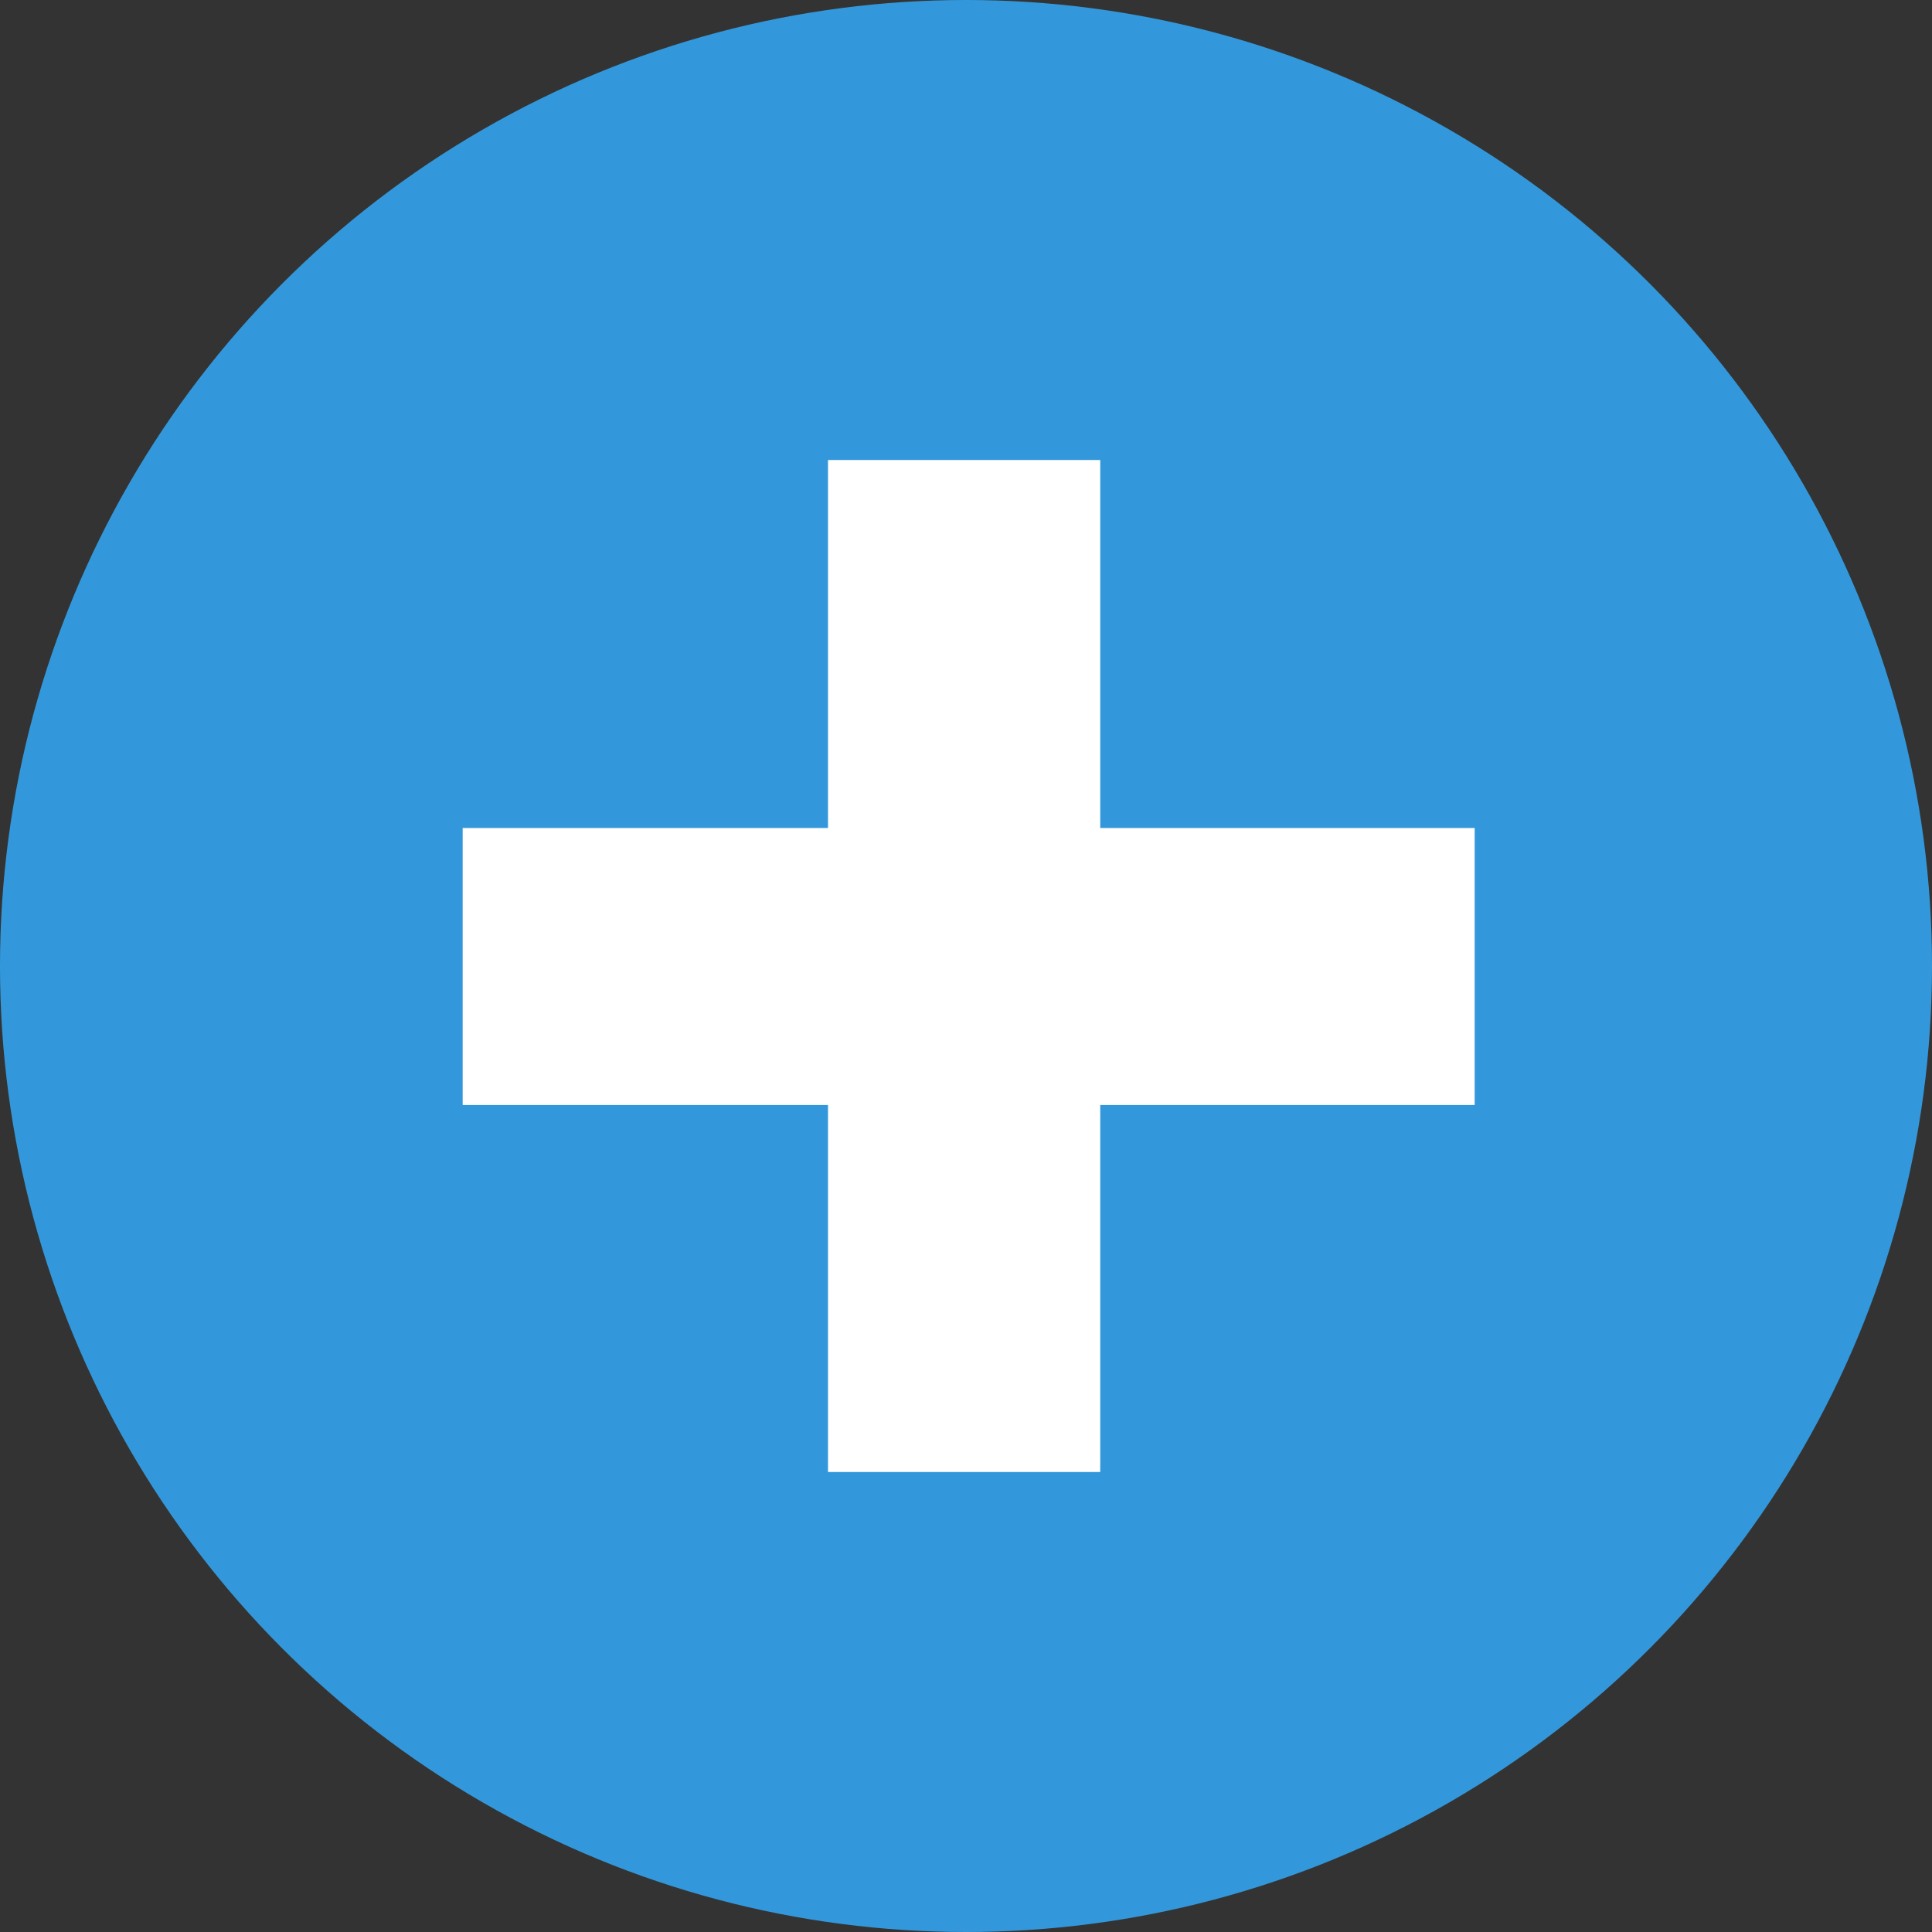 <?xml version="1.0" encoding="UTF-8" standalone="no"?>
<svg width="21px" height="21px" viewBox="0 0 21 21" version="1.1" xmlns="http://www.w3.org/2000/svg" xmlns:xlink="http://www.w3.org/1999/xlink" xmlns:sketch="http://www.bohemiancoding.com/sketch/ns">
    <rect x="0" y="0" width="21" height="21" fill="#333333" stroke="none"/>
    <!-- Generator: Sketch 3.2.2 (9983) - http://www.bohemiancoding.com/sketch -->
    <title>plus</title>
    <desc>Created with Sketch.</desc>
    <defs></defs>
    <g id="Page-1" stroke="none" stroke-width="1" fill="none" fill-rule="evenodd" sketch:type="MSPage">
        <g id="plus" sketch:type="MSLayerGroup">
            <g sketch:type="MSShapeGroup">
                <ellipse id="Oval-3" fill="#3398DB" cx="10.5" cy="10.5" rx="10.5" ry="10.5"></ellipse>
                <path d="M9,9 L5.029,9 L5.029,12.011 L9,12.011 L9,16 L11.959,16 L11.959,12.011 L16.029,12.011 L16.029,9 L11.959,9 L11.959,5 L9,5 L9,9 Z" id="Rectangle-386" fill="#FFFFFF"></path>
            </g>
        </g>
    </g>
</svg>
